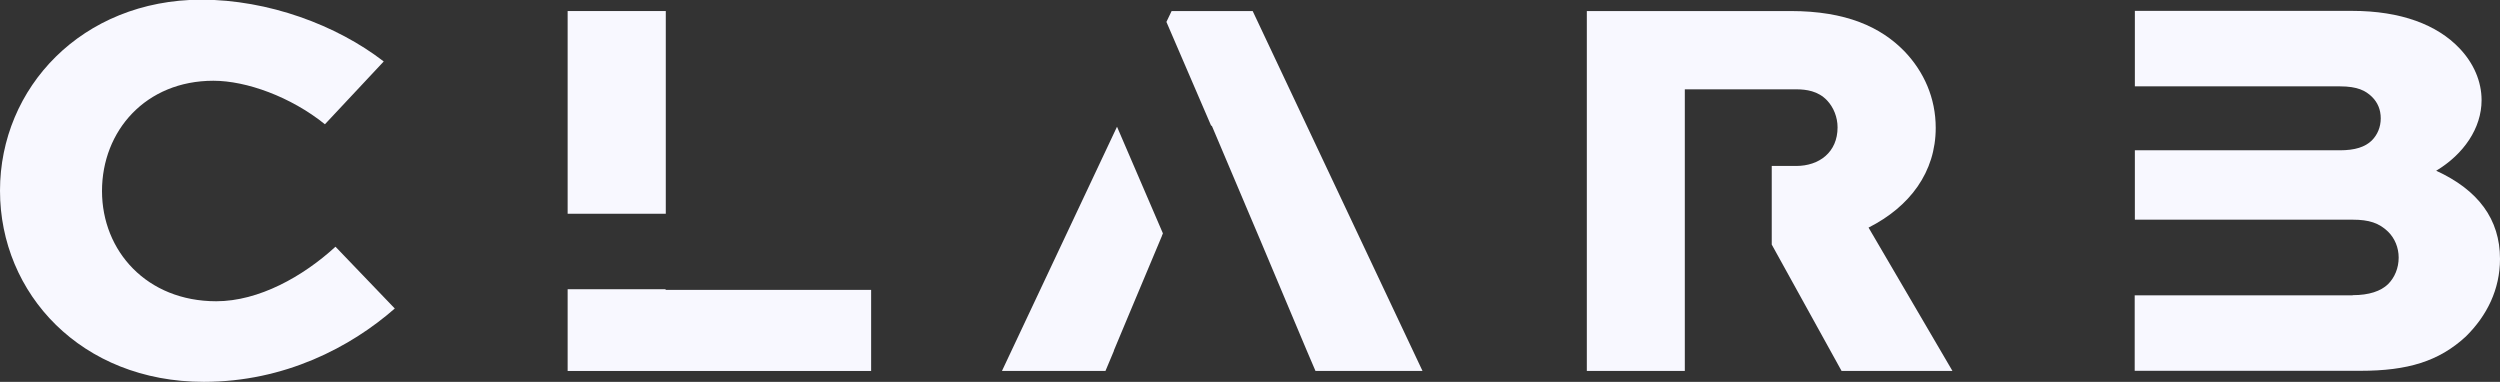 <svg width="347" height="53" viewBox="0 0 347 53" fill="none" xmlns="http://www.w3.org/2000/svg">
<rect x="0" y="0" width="347" height="53" fill="#333333" stroke="none"/>
<g clip-path="url(#clip0_305_723)">
<path d="M326.542 40.991H296.296V51.467H327.634C334.167 51.467 338.514 50.164 342.257 46.709C345.21 43.804 347 40.145 347 35.936C347 30.423 343.978 26.374 338.142 23.698C341.955 21.41 344.443 17.796 344.443 13.908C344.443 11.3 343.35 8.784 341.397 6.725C338.282 3.431 333.237 1.51 326.472 1.51H296.319V11.986H324.775C327.262 11.986 328.355 12.604 329.215 13.427C330.006 14.205 330.447 15.189 330.447 16.424C330.447 17.659 329.982 18.711 329.215 19.489C328.285 20.404 326.867 20.861 324.775 20.861H296.319V30.492H326.565C328.82 30.492 330.215 30.949 331.47 32.161C332.4 33.076 332.935 34.38 332.935 35.753C332.935 37.217 332.377 38.52 331.47 39.435C330.447 40.419 328.82 40.968 326.565 40.968L326.542 40.991Z" fill="#F8F8FF"/>
<path d="M181.405 48.722L182.59 51.49H197.446L173.872 1.533H162.62L161.899 3.042L168.107 17.453H168.2L172.803 28.319L172.849 28.433L174.965 33.419L181.405 48.722Z" fill="#F8F8FF"/>
<path d="M249.312 23.035H245.918V33.946L255.612 51.49H271.002L259.355 31.59C265.097 28.684 268.678 23.881 268.678 17.75C268.678 13.61 267.05 9.95 264.33 7.114C261.052 3.751 256.24 1.533 248.545 1.533H220.252V51.49H233.852V12.398H249.312C250.707 12.398 252.357 12.627 253.59 13.931C254.52 14.914 255.054 16.287 255.054 17.682C255.054 21.136 252.497 23.035 249.312 23.035Z" fill="#F8F8FF"/>
<path d="M78.788 51.49H120.913V40.236H92.388V40.145H78.788V51.49Z" fill="#F8F8FF"/>
<path d="M161.272 32.733L161.411 32.39L155.041 17.59L139.07 51.49H153.437L154.6 48.722L154.623 48.608L156.622 43.827L160.993 33.419L161.272 32.756V32.733Z" fill="#F8F8FF"/>
<path d="M28.293 53C39.498 53 48.658 48.196 54.796 42.821L46.566 34.243C42.056 38.383 35.918 41.814 30.013 41.814C20.389 41.814 14.158 34.861 14.158 26.511C14.158 18.162 20.226 11.208 29.618 11.208C34.198 11.208 40.359 13.427 45.101 17.247L53.261 8.532C46.728 3.477 37.243 -0.046 27.921 -0.046C11.368 -2.7556e-05 0 12.169 0 26.466C0 40.762 11.275 53 28.293 53Z" fill="#F8F8FF"/>
<path d="M92.411 1.533H78.788V29.668H92.411V1.533Z" fill="#F8F8FF"/>
</g>
<defs>
<clipPath id="clip0_305_723">
<rect width="347" height="53" fill="white"/>
</clipPath>
</defs>
</svg>
